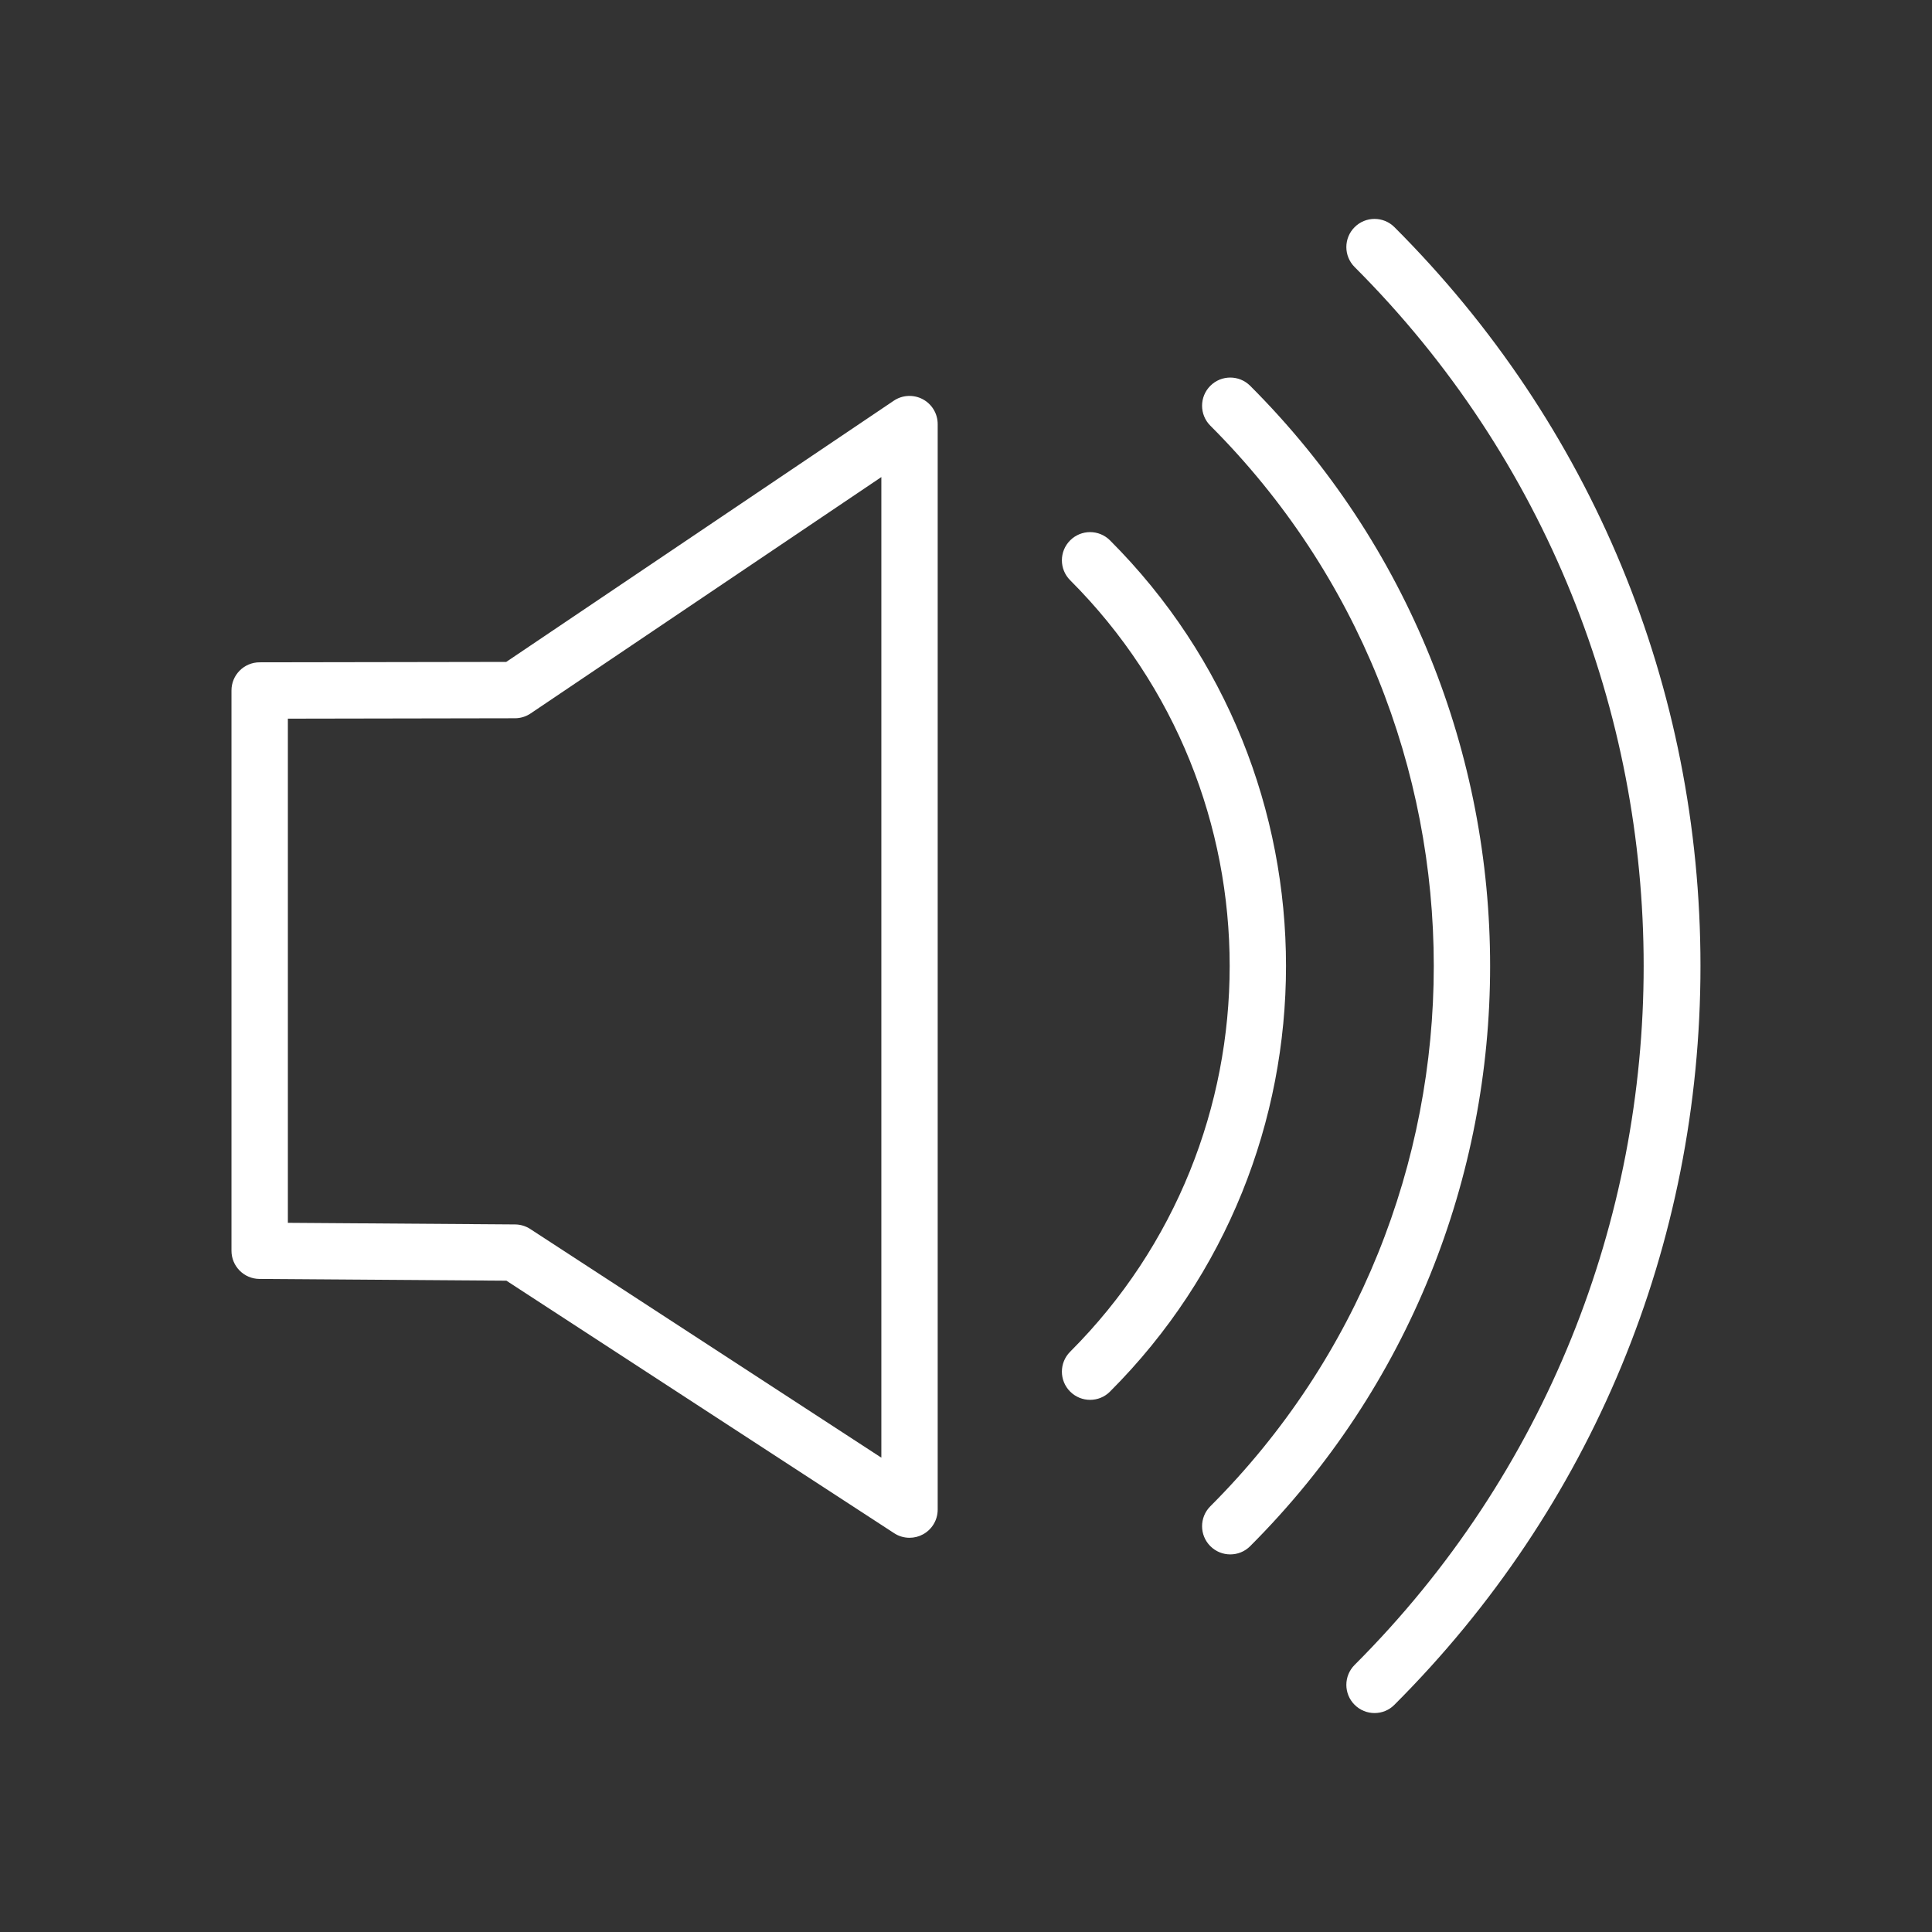 <?xml version="1.0" encoding="utf-8"?>
<!-- Generator: Adobe Illustrator 24.1.2, SVG Export Plug-In . SVG Version: 6.00 Build 0)  -->
<svg version="1.1" id="Warstwa_3" xmlns="http://www.w3.org/2000/svg" xmlns:xlink="http://www.w3.org/1999/xlink" x="0px" y="0px"
	 viewBox="0 0 430 430" style="enable-background:new 0 0 430 430;" xml:space="preserve">
<rect x="0" y="0" width="430" height="430" fill="#333333" stroke="none"/>
<style type="text/css">
	.st0{fill:#ffffff;}
	.st1{fill:#ffffff;}
	.st2{fill:none;stroke:#ffffff;stroke-width:12.95;stroke-linecap:round;stroke-linejoin:round;stroke-miterlimit:14.8;}
	.st3{fill:none;}
</style>
<g>
	<path class="st0" d="M202.43,342.26c-1.19,0-2.39-0.34-3.42-1.02l-86.3-56.2l-54.96-0.39c-3.45-0.02-6.23-2.83-6.23-6.27v-124.7
		c0-3.46,2.8-6.27,6.26-6.27l54.89-0.09l86.25-58.13c1.92-1.3,4.4-1.42,6.45-0.34c2.05,1.09,3.33,3.22,3.33,5.54v241.6
		c0,2.3-1.26,4.42-3.28,5.51C204.49,342.01,203.46,342.26,202.43,342.26z M64.07,272.16l50.57,0.36c1.2,0.01,2.37,0.36,3.38,1.02
		l78.14,50.89V106.18l-78.06,52.61c-1.03,0.7-2.25,1.07-3.49,1.07l-50.54,0.09V272.16z"/>
	<path class="st1" d="M305.93,381.27c-1.6,0-3.21-0.61-4.44-1.84c-2.45-2.45-2.45-6.42,0-8.87c85.78-85.78,85.78-225.35,0-311.13
		c-2.45-2.45-2.45-6.42,0-8.87c2.45-2.45,6.42-2.45,8.87,0c43.92,43.92,68.11,102.32,68.11,164.43s-24.19,120.51-68.11,164.43
		C309.14,380.66,307.54,381.27,305.93,381.27z"/>
	<path class="st1" d="M273.82,345.96c-1.6,0-3.21-0.61-4.44-1.84c-2.45-2.45-2.45-6.42,0-8.87c66.31-66.31,66.31-174.2,0-240.51
		c-2.45-2.45-2.45-6.42,0-8.87c2.45-2.45,6.42-2.45,8.87,0c71.2,71.2,71.2,187.05,0,258.25
		C277.03,345.35,275.42,345.96,273.82,345.96z"/>
	<path class="st1" d="M242.62,311.56c-1.6,0-3.21-0.61-4.44-1.84c-2.45-2.45-2.45-6.42,0-8.87c47.34-47.34,47.34-124.37,0-171.71
		c-2.45-2.45-2.45-6.42,0-8.87c2.45-2.45,6.42-2.45,8.87,0c52.23,52.23,52.23,137.22,0,189.45
		C245.83,310.95,244.23,311.56,242.62,311.56z"/>
</g>
</svg>
